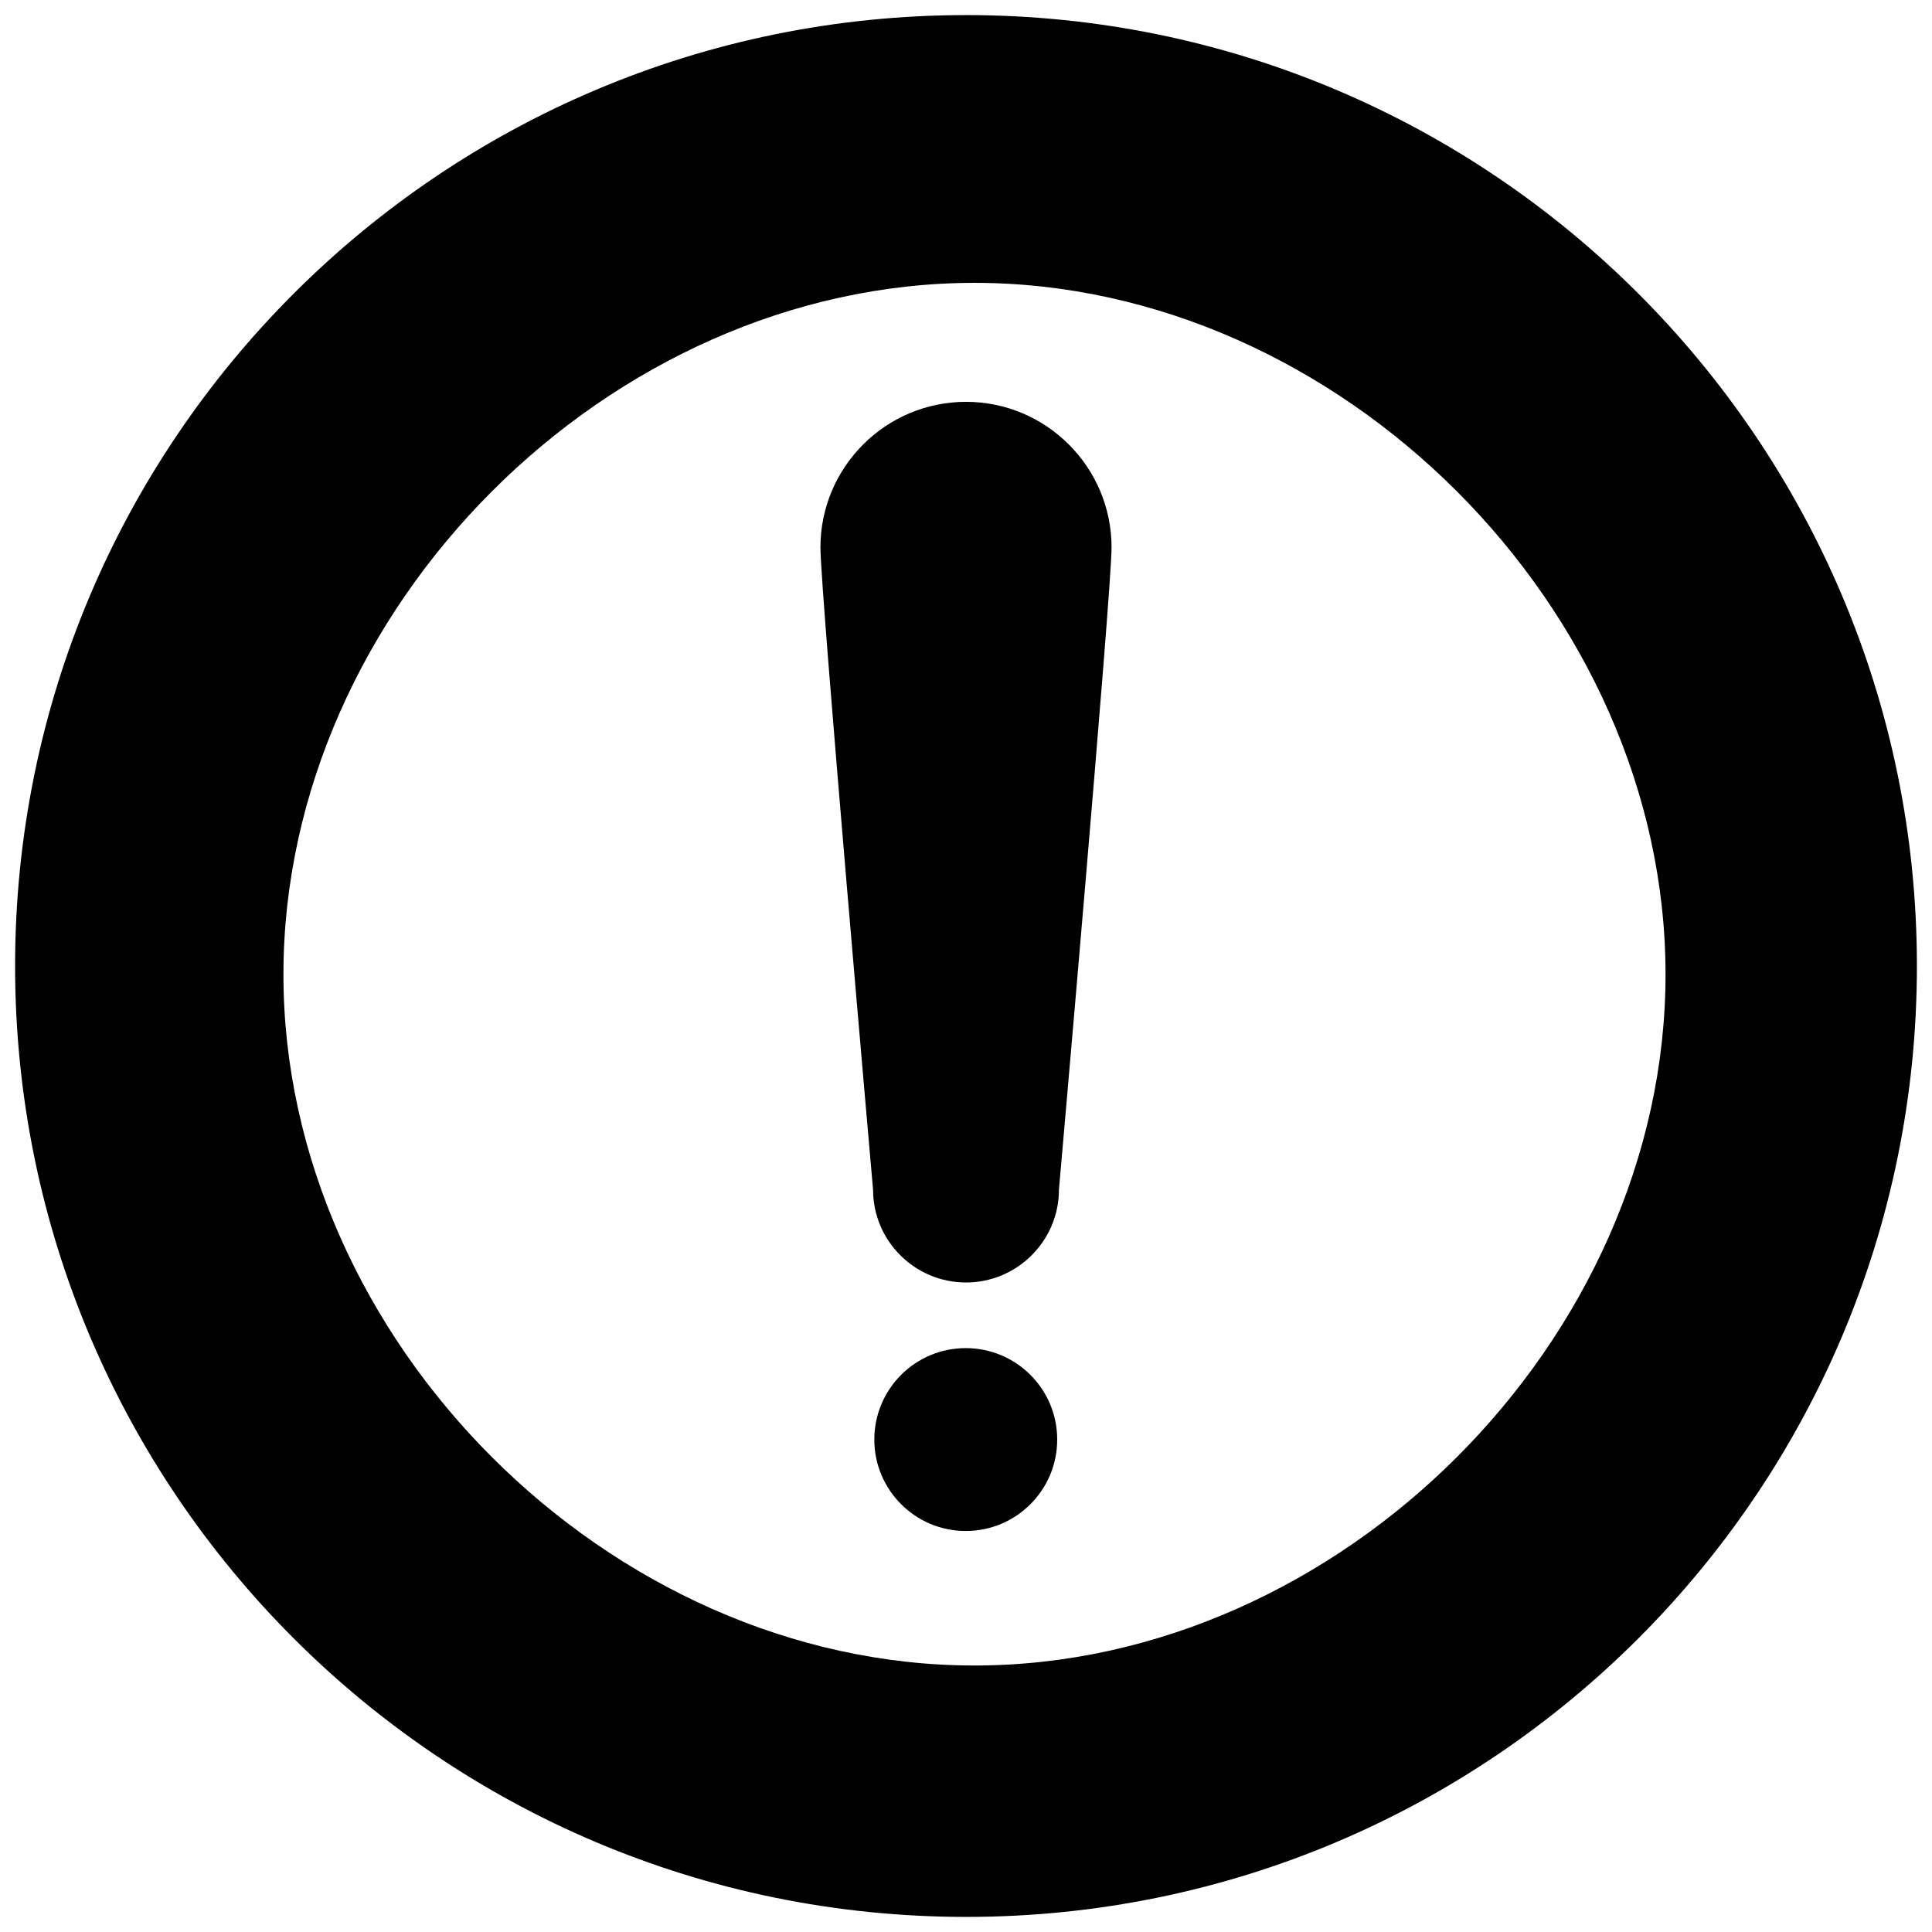 <?xml version="1.0" encoding="utf-8"?>
<!-- Generator: Adobe Illustrator 18.1.1, SVG Export Plug-In . SVG Version: 6.00 Build 0)  -->
<svg version="1.1" id="ui_alert" xmlns="http://www.w3.org/2000/svg" xmlns:xlink="http://www.w3.org/1999/xlink" x="0px"
	 y="0px" viewBox="0 0 64 64" enable-background="new 0 0 64 64" xml:space="preserve">
<circle cx="31.992" cy="47.687" r="3.029"/>
<path d="M32.001,13.311c-2.66,0-4.823,2.164-4.823,4.823c0,1.452,1.743,21.274,1.743,21.274c0,1.696,1.381,3.076,3.08,3.076
	c1.695,0,3.078-1.381,3.078-3.076c0,0,1.743-19.824,1.743-21.274C36.822,15.475,34.658,13.311,32.001,13.311z"/>
<path d="M32.009,0.5C14.606,0.5,0.5,14.605,0.5,31.998C0.5,49.395,14.606,63.5,32.009,63.5C49.395,63.5,63.5,49.395,63.5,31.998
	C63.5,14.605,49.395,0.5,32.009,0.5z M32.281,55.172c-12.117,0-22.892-10.789-22.892-22.892c0-12.117,10.775-22.91,22.892-22.91
	c12.103,0,22.892,10.793,22.892,22.91C55.172,44.383,44.384,55.172,32.281,55.172z"/>
</svg>
